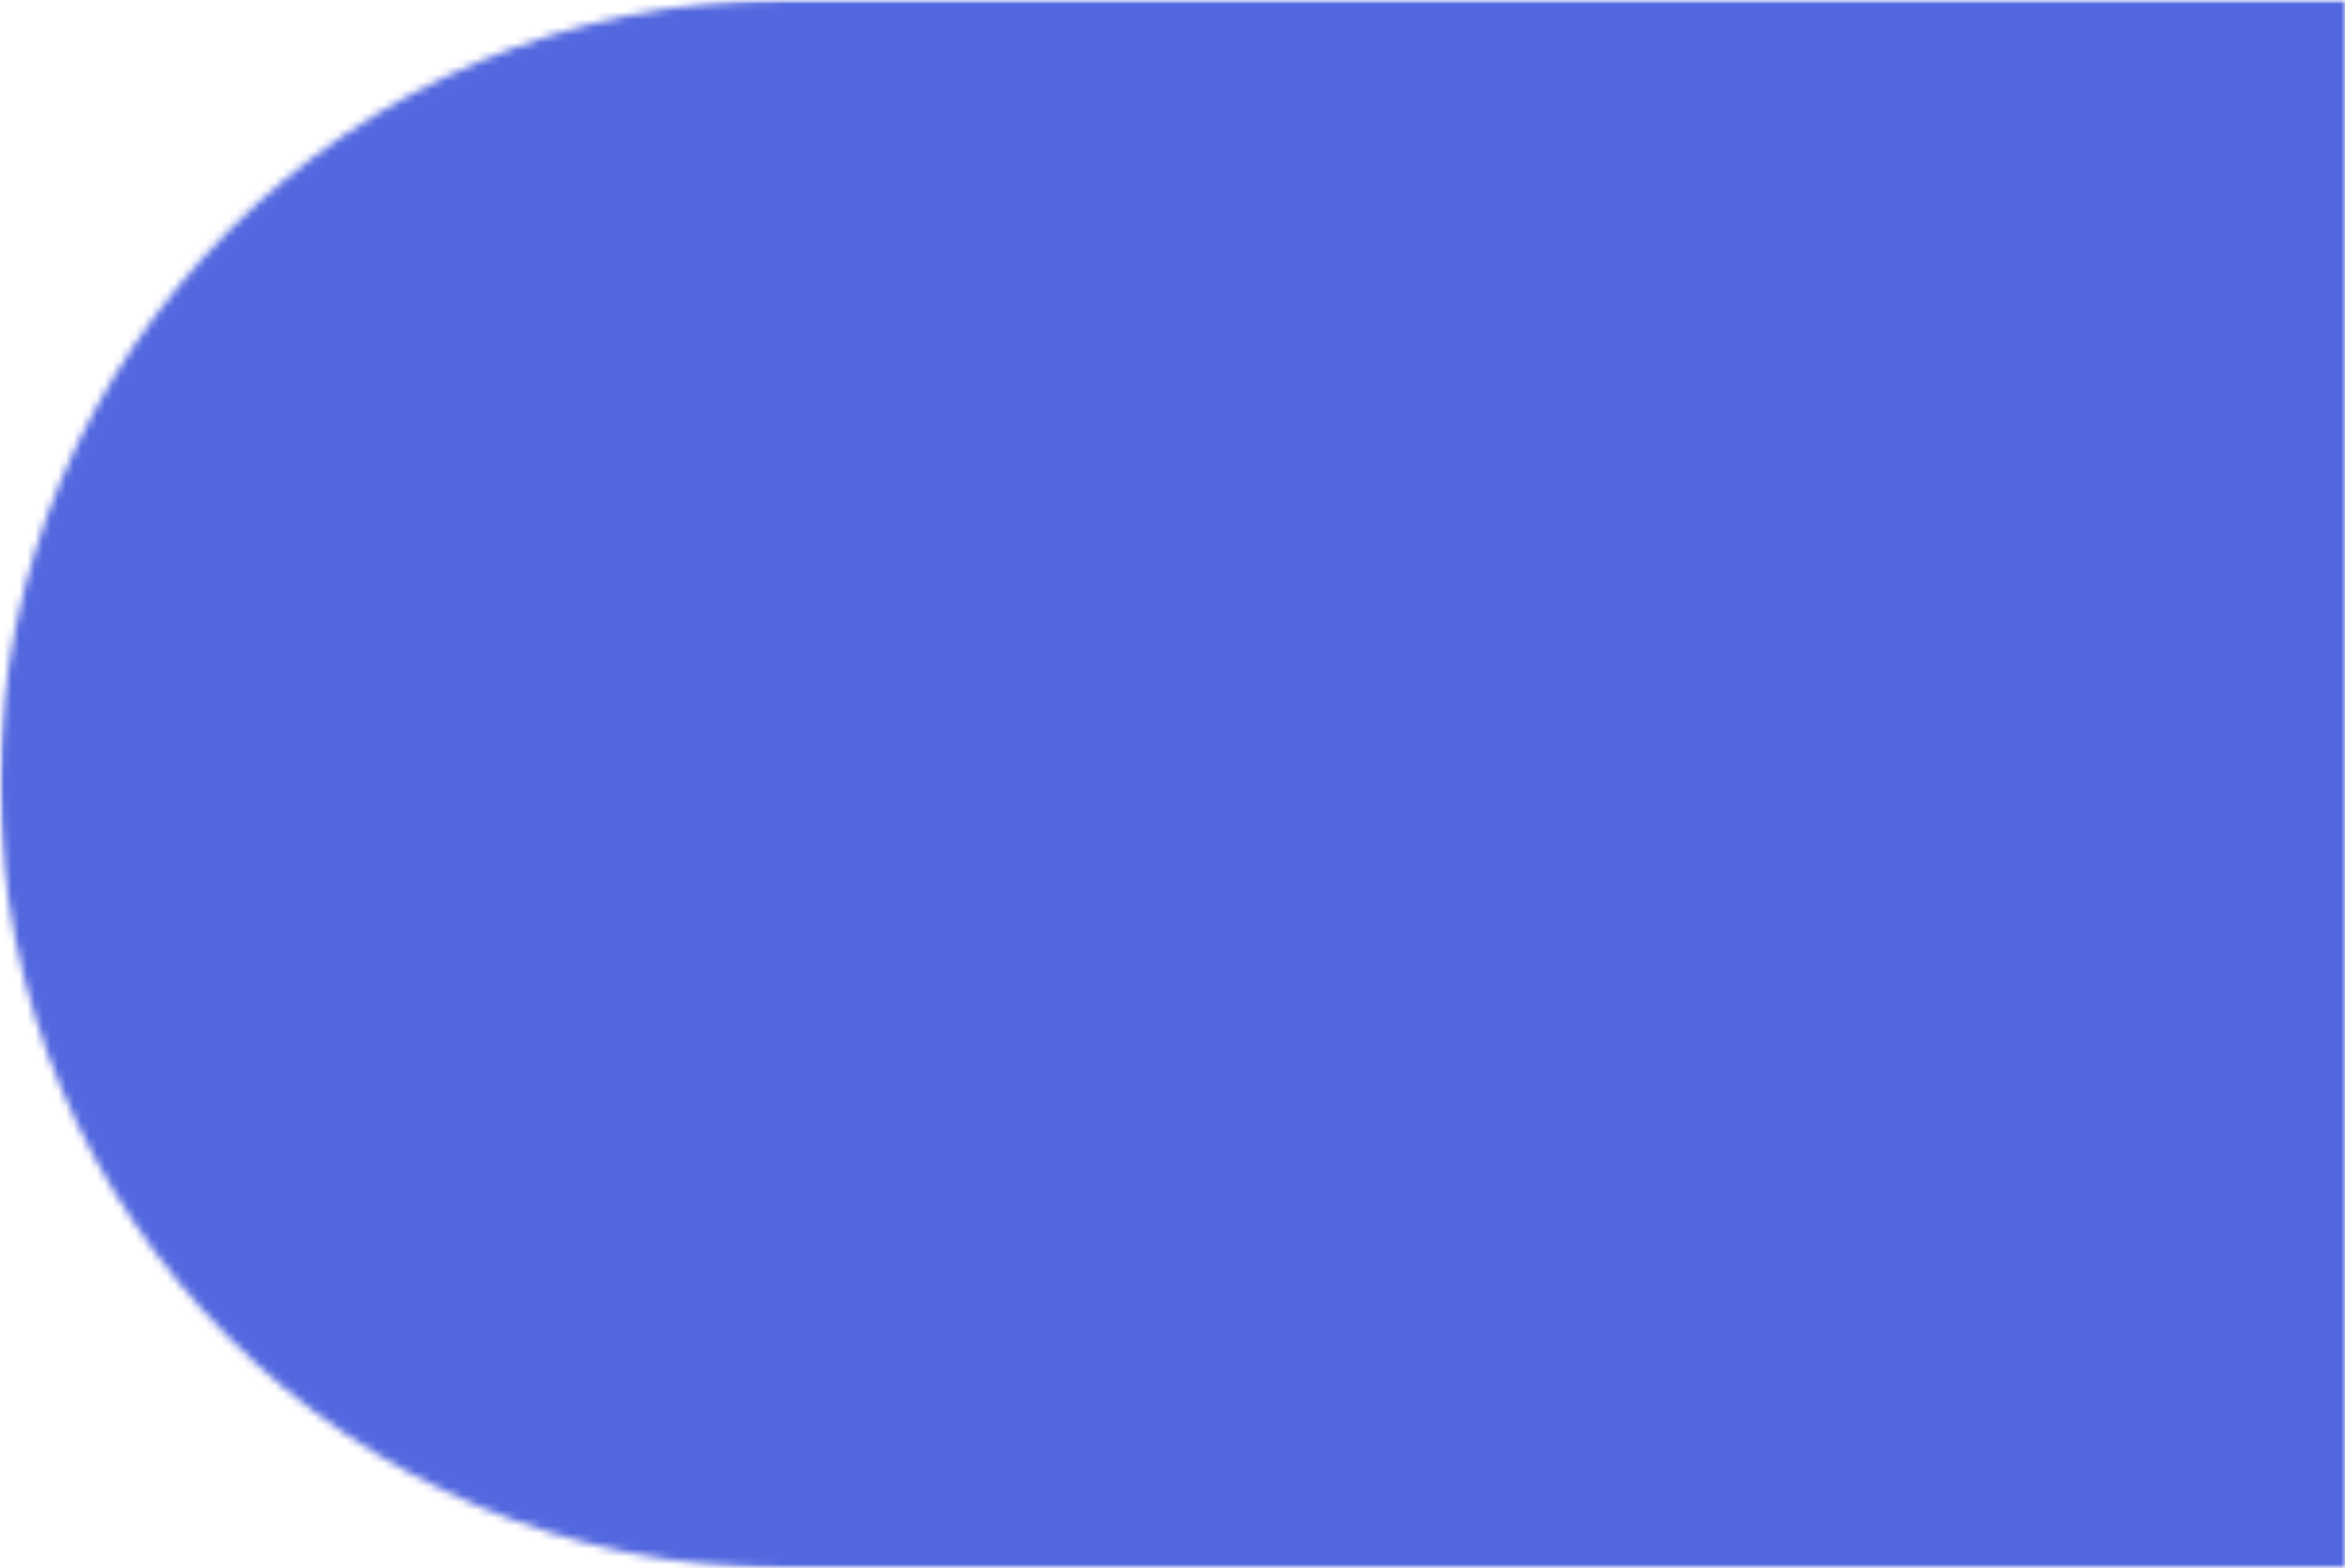 <svg width="302" height="202" viewBox="0 0 302 202" fill="none" xmlns="http://www.w3.org/2000/svg">
<mask id="mask0" style="mask-type:alpha" maskUnits="userSpaceOnUse" x="0" y="0" width="302" height="202">
<rect width="302" height="202" fill="#C4C4C4"/>
</mask>
<g mask="url(#mask0)">
<mask id="mask1" style="mask-type:alpha" maskUnits="userSpaceOnUse" x="0" y="0" width="454" height="202">
<path d="M0 101C0 45.219 45.219 0 101 0H353C408.781 0 454 45.219 454 101V101C454 156.781 408.781 202 353 202H101C45.219 202 0 156.781 0 101V101Z" fill="#5368DF"/>
</mask>
<g mask="url(#mask1)">
<path d="M-73 -100H302V233H-73V-100Z" fill="#5368DF"/>
</g>
</g>
</svg>
